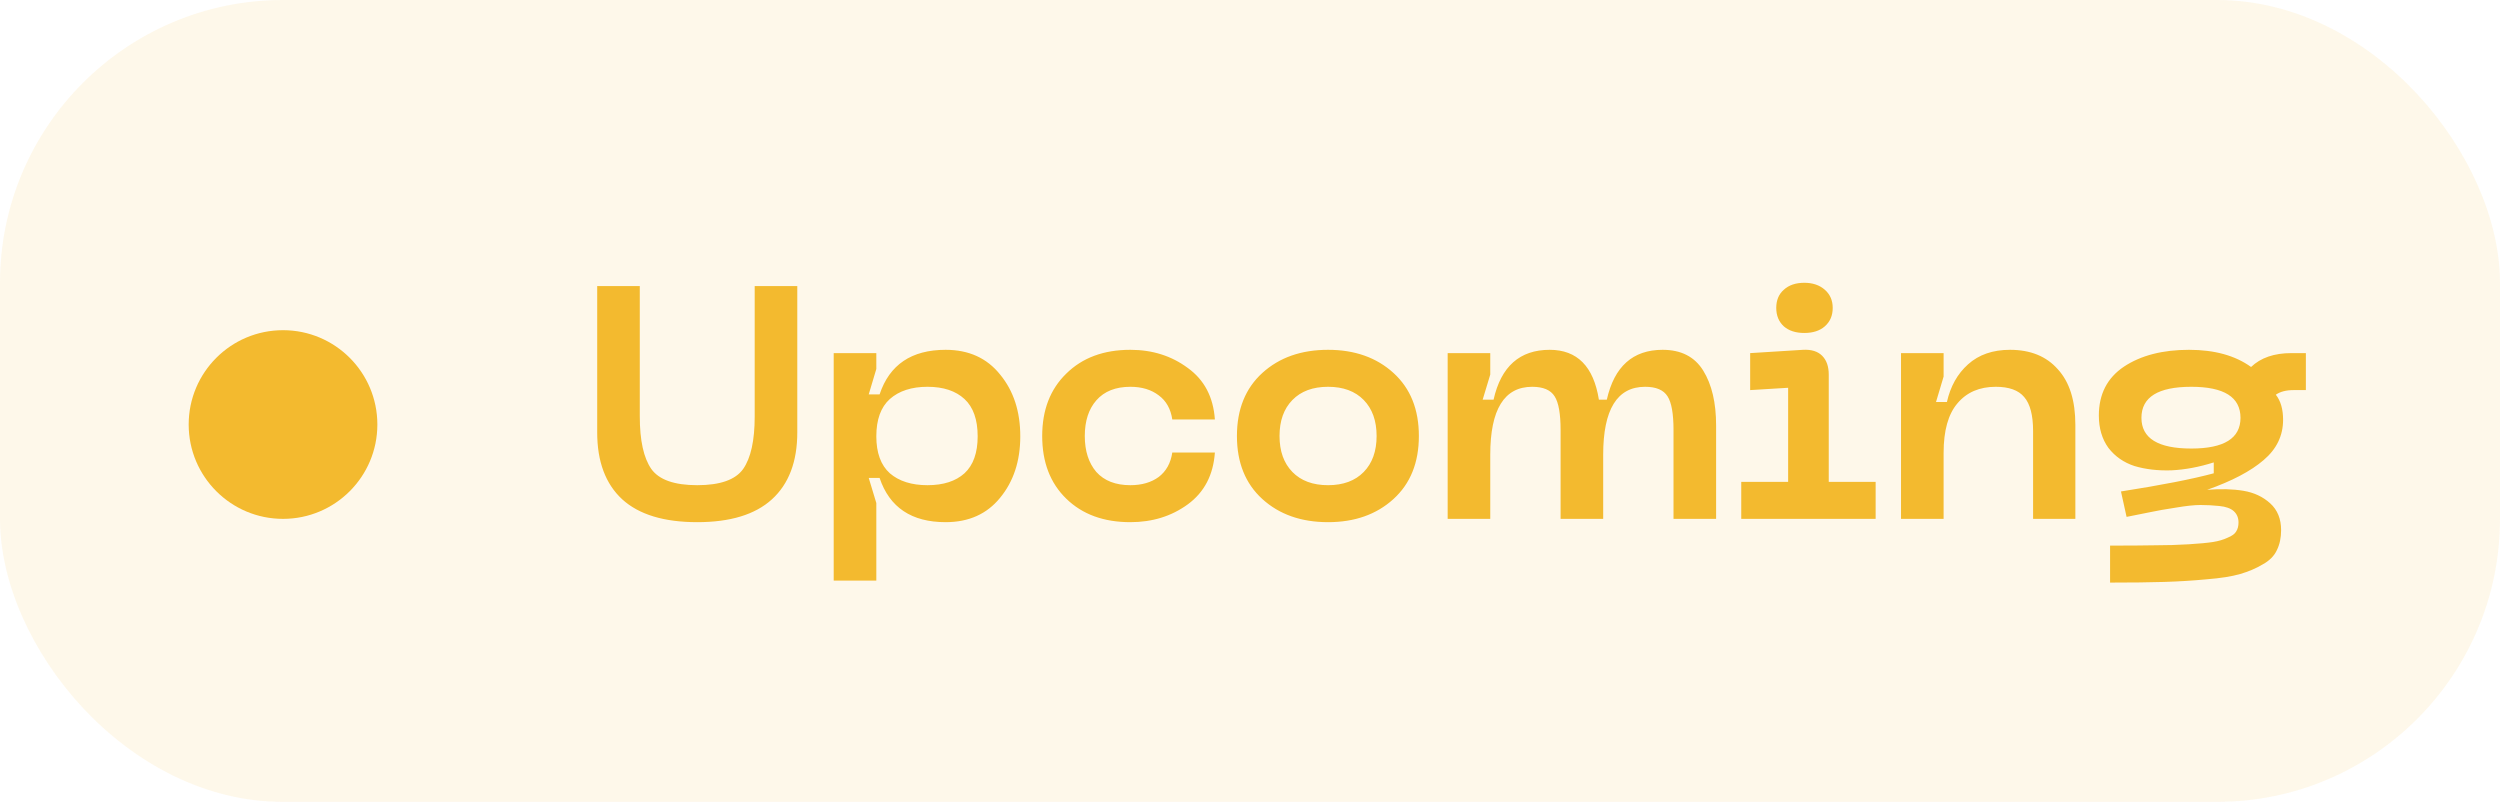 <svg width="106" height="34" viewBox="0 0 106 34" fill="none" xmlns="http://www.w3.org/2000/svg">
<g filter="url(#filter0_b_1_3196)">
<rect width="106" height="34" rx="12" fill="#F3BA2F" fill-opacity="0.1"/>
</g>
<path d="M25.321 18.332V12.13H27.127V17.66C27.127 18.677 27.291 19.419 27.617 19.886C27.944 20.343 28.593 20.572 29.563 20.572C30.534 20.572 31.183 20.343 31.509 19.886C31.836 19.419 31.999 18.677 31.999 17.66V12.13H33.805V18.332C33.805 19.573 33.446 20.521 32.727 21.174C32.018 21.818 30.963 22.14 29.563 22.14C28.154 22.14 27.095 21.818 26.385 21.174C25.676 20.521 25.321 19.573 25.321 18.332ZM35.349 14.972H37.156V15.644L36.834 16.722H37.295C37.715 15.462 38.649 14.832 40.096 14.832C41.075 14.832 41.846 15.182 42.406 15.882C42.975 16.573 43.26 17.445 43.26 18.5C43.26 19.545 42.975 20.413 42.406 21.104C41.846 21.795 41.075 22.14 40.096 22.14C38.649 22.14 37.715 21.515 37.295 20.264H36.834L37.156 21.328V24.618H35.349V14.972ZM37.156 18.5C37.156 19.2 37.347 19.723 37.73 20.068C38.121 20.404 38.654 20.572 39.325 20.572C39.998 20.572 40.52 20.404 40.894 20.068C41.267 19.723 41.453 19.2 41.453 18.5C41.453 17.791 41.267 17.263 40.894 16.918C40.52 16.573 39.998 16.4 39.325 16.4C38.654 16.4 38.121 16.573 37.73 16.918C37.347 17.263 37.156 17.791 37.156 18.5ZM44.189 18.486C44.189 17.385 44.529 16.503 45.211 15.84C45.892 15.168 46.797 14.832 47.927 14.832C48.86 14.832 49.672 15.089 50.363 15.602C51.063 16.106 51.445 16.834 51.511 17.786H49.705C49.639 17.338 49.448 16.997 49.131 16.764C48.813 16.521 48.412 16.4 47.927 16.4C47.301 16.4 46.821 16.591 46.485 16.974C46.158 17.347 45.995 17.851 45.995 18.486C45.995 19.121 46.158 19.629 46.485 20.012C46.821 20.385 47.301 20.572 47.927 20.572C48.412 20.572 48.813 20.455 49.131 20.222C49.448 19.979 49.639 19.634 49.705 19.186H51.511C51.445 20.138 51.063 20.871 50.363 21.384C49.672 21.888 48.86 22.14 47.927 22.14C46.797 22.14 45.892 21.809 45.211 21.146C44.529 20.483 44.189 19.597 44.189 18.486ZM53.524 21.16C52.806 20.507 52.446 19.615 52.446 18.486C52.446 17.357 52.806 16.465 53.524 15.812C54.243 15.159 55.172 14.832 56.31 14.832C57.44 14.832 58.364 15.159 59.082 15.812C59.801 16.465 60.16 17.357 60.16 18.486C60.16 19.615 59.801 20.507 59.082 21.16C58.364 21.813 57.44 22.14 56.31 22.14C55.172 22.14 54.243 21.813 53.524 21.16ZM54.798 16.96C54.434 17.333 54.252 17.842 54.252 18.486C54.252 19.13 54.434 19.639 54.798 20.012C55.162 20.385 55.666 20.572 56.31 20.572C56.954 20.572 57.458 20.385 57.822 20.012C58.186 19.639 58.368 19.13 58.368 18.486C58.368 17.842 58.186 17.333 57.822 16.96C57.458 16.587 56.954 16.4 56.31 16.4C55.666 16.4 55.162 16.587 54.798 16.96ZM70.495 14.832C71.279 14.832 71.853 15.126 72.217 15.714C72.581 16.302 72.763 17.077 72.763 18.038V22H70.957V18.234C70.957 17.543 70.873 17.067 70.705 16.806C70.537 16.535 70.219 16.4 69.753 16.4C68.567 16.4 67.975 17.361 67.975 19.284V22H66.169V18.234C66.169 17.543 66.085 17.067 65.917 16.806C65.749 16.535 65.431 16.4 64.965 16.4C63.779 16.4 63.187 17.361 63.187 19.284V22H61.381V14.972H63.187V15.882L62.865 16.946H63.327C63.644 15.537 64.437 14.832 65.707 14.832C66.873 14.832 67.569 15.537 67.793 16.946H68.129C68.446 15.537 69.235 14.832 70.495 14.832ZM77.371 13.838C77.157 14.025 76.867 14.118 76.503 14.118C76.139 14.118 75.85 14.025 75.635 13.838C75.421 13.642 75.313 13.381 75.313 13.054C75.313 12.727 75.421 12.471 75.635 12.284C75.85 12.088 76.139 11.99 76.503 11.99C76.858 11.99 77.147 12.088 77.371 12.284C77.595 12.48 77.707 12.737 77.707 13.054C77.707 13.381 77.595 13.642 77.371 13.838ZM73.829 22V20.432H75.817V16.442L74.207 16.54V14.972L76.447 14.832C76.802 14.813 77.073 14.897 77.259 15.084C77.446 15.271 77.539 15.537 77.539 15.882V20.432H79.527V22H73.829ZM84.621 16.4C83.931 16.4 83.389 16.633 82.997 17.1C82.605 17.557 82.409 18.257 82.409 19.2V22H80.603V14.972H82.409V15.966L82.087 17.044H82.549C82.699 16.381 82.997 15.849 83.445 15.448C83.903 15.037 84.495 14.832 85.223 14.832C86.091 14.832 86.768 15.107 87.253 15.658C87.748 16.199 87.995 16.983 87.995 18.01V22H86.203V18.276C86.203 17.604 86.077 17.123 85.825 16.834C85.583 16.545 85.181 16.4 84.621 16.4ZM97.153 14.972H97.769V16.54H97.251C96.934 16.54 96.682 16.605 96.495 16.736C96.701 16.997 96.803 17.352 96.803 17.8C96.803 18.472 96.528 19.041 95.977 19.508C95.436 19.975 94.638 20.395 93.583 20.768C94.162 20.721 94.675 20.735 95.123 20.81C95.571 20.885 95.949 21.062 96.257 21.342C96.565 21.622 96.719 22 96.719 22.476C96.719 22.803 96.659 23.087 96.537 23.33C96.425 23.573 96.225 23.773 95.935 23.932C95.655 24.1 95.338 24.235 94.983 24.338C94.629 24.441 94.157 24.515 93.569 24.562C92.981 24.618 92.379 24.655 91.763 24.674C91.147 24.693 90.382 24.702 89.467 24.702V23.134C90.27 23.134 90.909 23.129 91.385 23.12C91.871 23.12 92.342 23.106 92.799 23.078C93.257 23.05 93.602 23.017 93.835 22.98C94.069 22.943 94.274 22.882 94.451 22.798C94.638 22.723 94.759 22.635 94.815 22.532C94.881 22.429 94.913 22.303 94.913 22.154C94.913 21.958 94.848 21.799 94.717 21.678C94.587 21.557 94.381 21.482 94.101 21.454C93.831 21.426 93.565 21.412 93.303 21.412C93.042 21.412 92.692 21.449 92.253 21.524C91.824 21.589 91.479 21.65 91.217 21.706C90.965 21.753 90.615 21.823 90.167 21.916L89.929 20.838C91.656 20.567 92.967 20.311 93.863 20.068V19.606C93.247 19.802 92.65 19.914 92.071 19.942C91.493 19.961 90.97 19.9 90.503 19.76C90.046 19.611 89.677 19.354 89.397 18.99C89.127 18.617 88.991 18.159 88.991 17.618C88.991 16.713 89.346 16.022 90.055 15.546C90.774 15.07 91.693 14.832 92.813 14.832C93.896 14.832 94.773 15.075 95.445 15.56C95.856 15.168 96.425 14.972 97.153 14.972ZM92.911 19.018C94.302 19.018 94.997 18.584 94.997 17.716C94.997 16.839 94.302 16.4 92.911 16.4C91.502 16.4 90.797 16.839 90.797 17.716C90.797 18.584 91.502 19.018 92.911 19.018Z" fill="#F3BA2F"/>
<circle cx="12" cy="18" r="4" fill="#F3BA2F"/>
<defs>
<filter id="filter0_b_1_3196" x="-240" y="-240" width="586" height="514" filterUnits="userSpaceOnUse" color-interpolation-filters="sRGB">
<feFlood flood-opacity="0" result="BackgroundImageFix"/>
<feGaussianBlur in="BackgroundImageFix" stdDeviation="120"/>
<feComposite in2="SourceAlpha" operator="in" result="effect1_backgroundBlur_1_3196"/>
<feBlend mode="normal" in="SourceGraphic" in2="effect1_backgroundBlur_1_3196" result="shape"/>
</filter>
</defs>
</svg>
